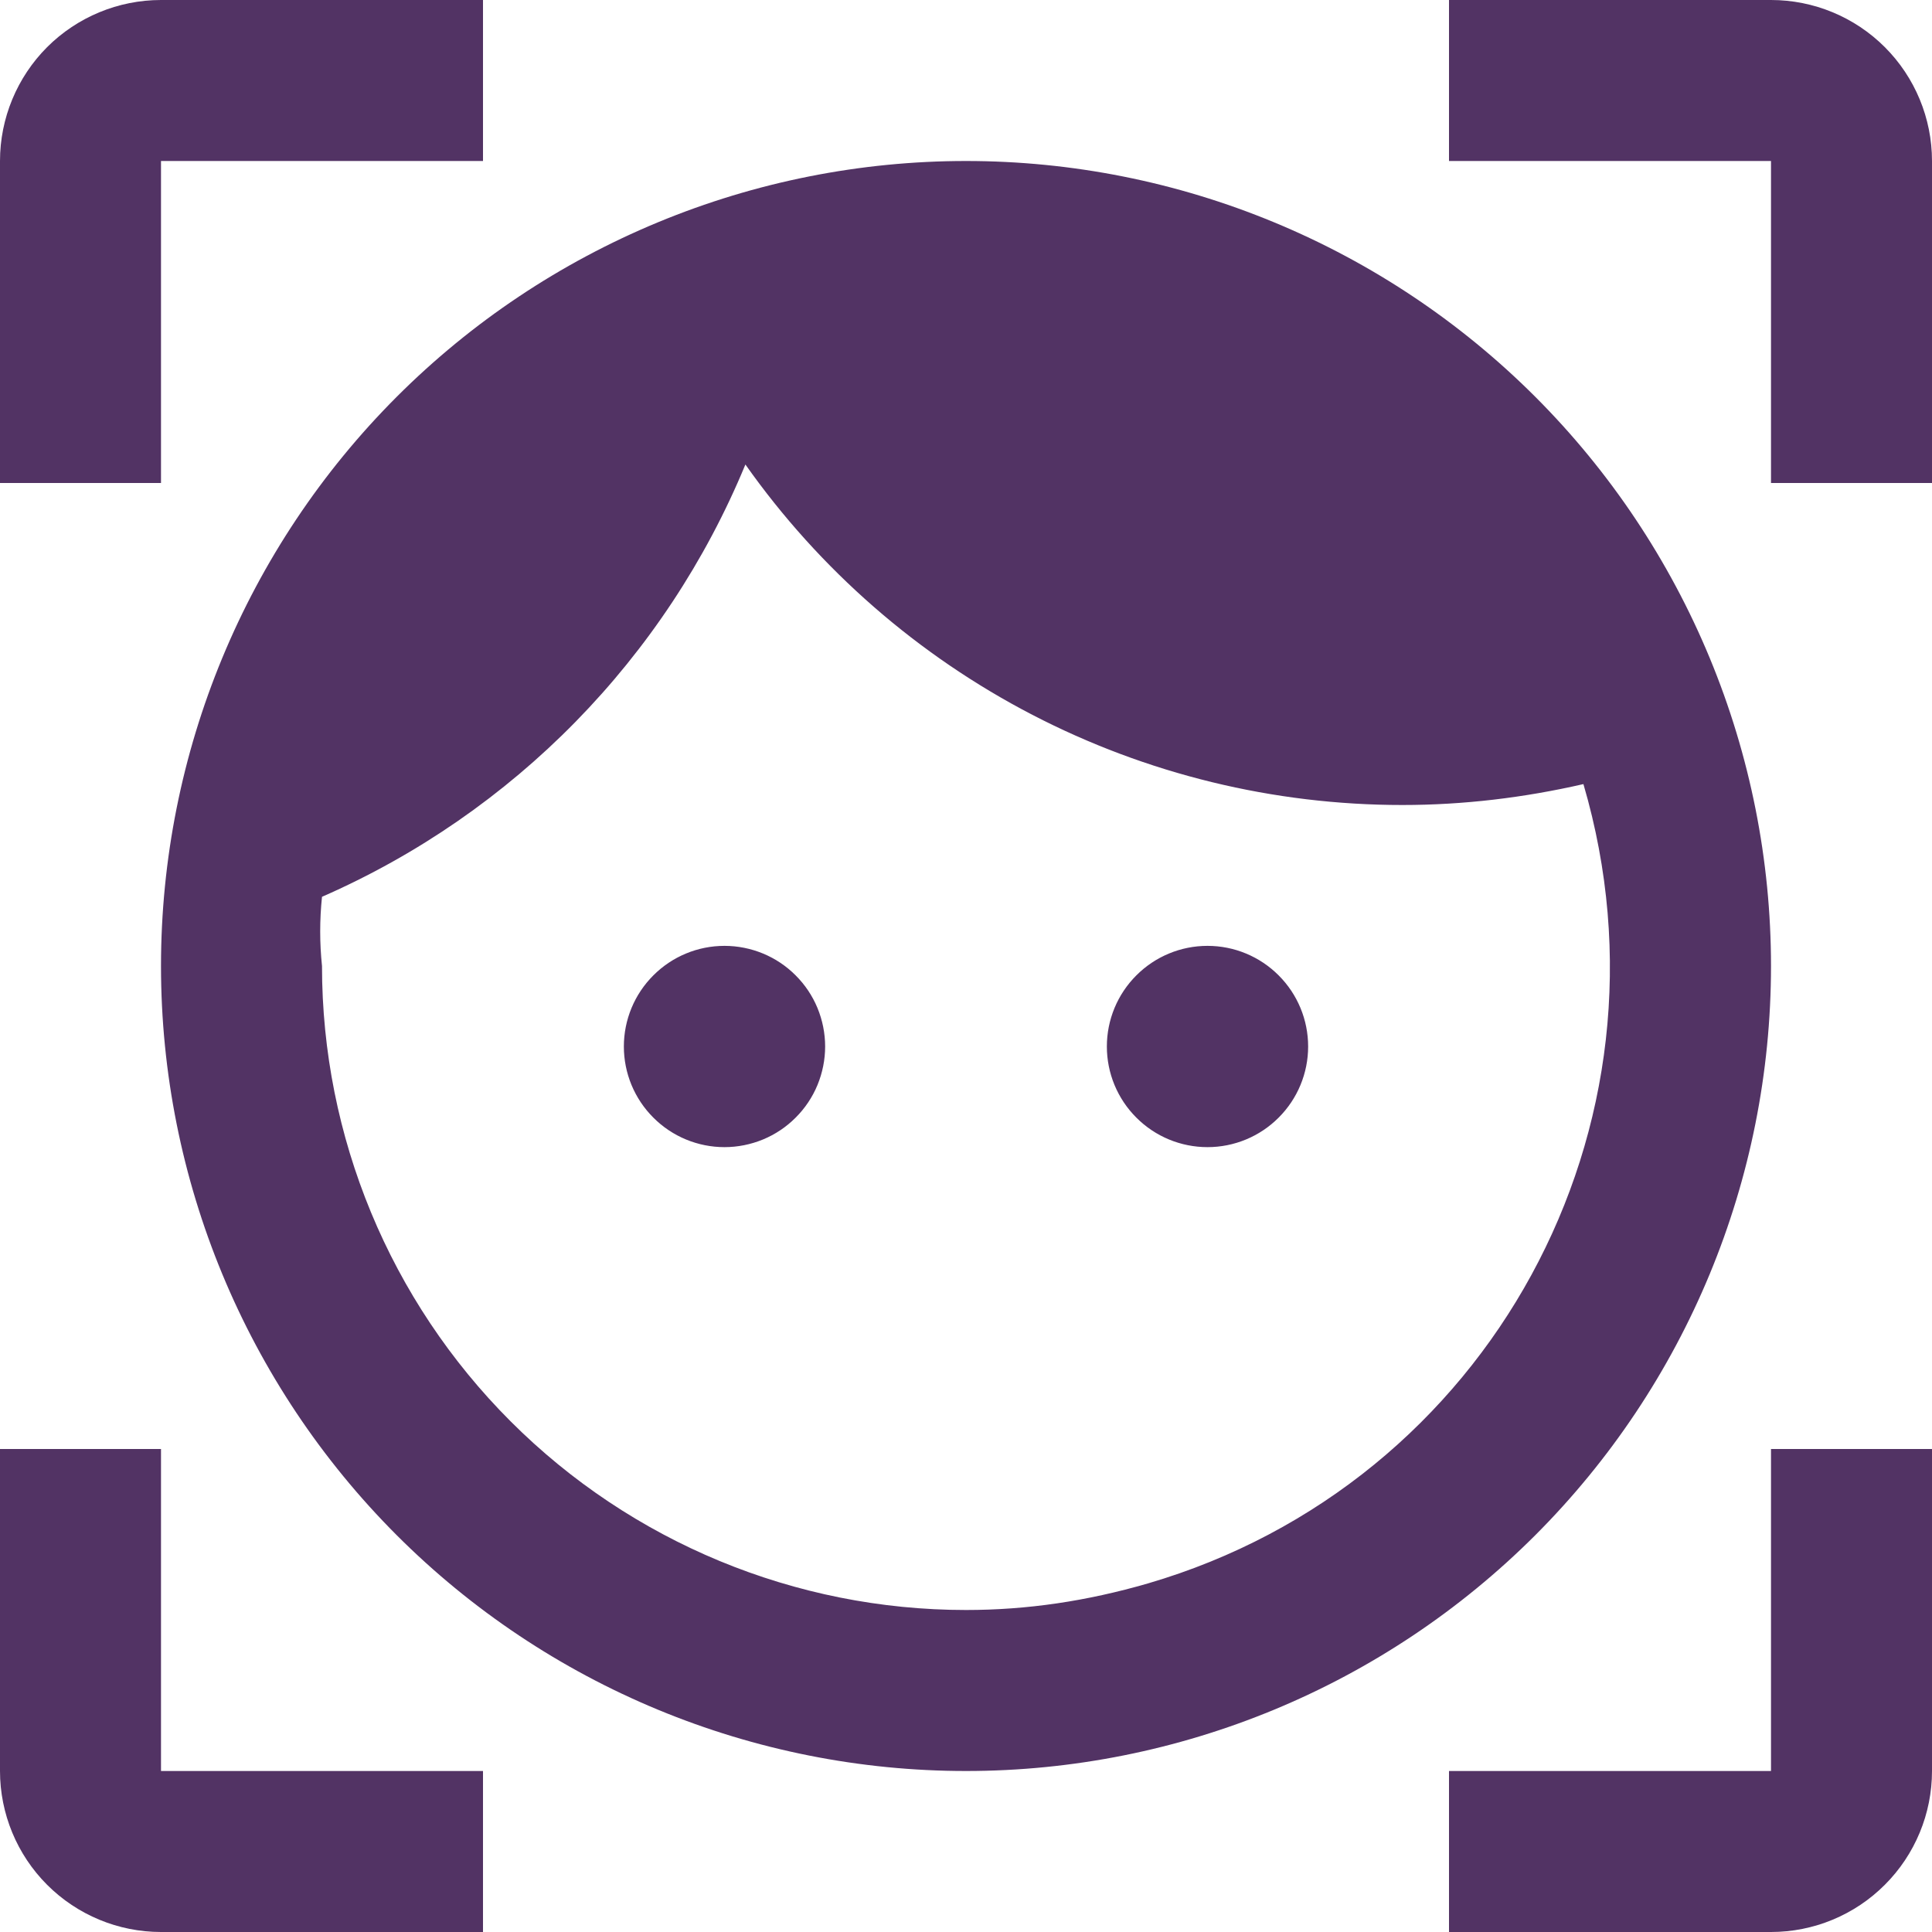 <svg width="33" height="33" viewBox="0 0 33 33" fill="none" xmlns="http://www.w3.org/2000/svg">
<path d="M12.375 16.156C11.919 16.156 11.482 16.337 11.16 16.66C10.837 16.982 10.656 17.419 10.656 17.875C10.656 18.331 10.837 18.768 11.16 19.09C11.482 19.413 11.919 19.594 12.375 19.594C12.601 19.594 12.824 19.549 13.033 19.463C13.241 19.377 13.431 19.25 13.59 19.09C13.75 18.931 13.877 18.741 13.963 18.533C14.049 18.324 14.094 18.101 14.094 17.875C14.094 17.649 14.049 17.426 13.963 17.217C13.877 17.009 13.75 16.819 13.59 16.66C13.431 16.5 13.241 16.373 13.033 16.287C12.824 16.201 12.601 16.156 12.375 16.156ZM20.625 16.156C20.169 16.156 19.732 16.337 19.41 16.66C19.087 16.982 18.906 17.419 18.906 17.875C18.906 18.331 19.087 18.768 19.41 19.09C19.732 19.413 20.169 19.594 20.625 19.594C21.081 19.594 21.518 19.413 21.84 19.09C22.163 18.768 22.344 18.331 22.344 17.875C22.344 17.419 22.163 16.982 21.84 16.66C21.518 16.337 21.081 16.156 20.625 16.156ZM16.5 2.75C14.694 2.75 12.906 3.106 11.238 3.797C9.57 4.488 8.054 5.5 6.777 6.777C4.199 9.356 2.75 12.853 2.75 16.5C2.75 20.147 4.199 23.644 6.777 26.223C8.054 27.5 9.57 28.512 11.238 29.203C12.906 29.894 14.694 30.25 16.5 30.25C20.147 30.25 23.644 28.801 26.223 26.223C28.801 23.644 30.25 20.147 30.25 16.5C30.25 14.694 29.894 12.906 29.203 11.238C28.512 9.57 27.5 8.054 26.223 6.777C24.946 5.5 23.43 4.488 21.762 3.797C20.094 3.106 18.306 2.75 16.5 2.75ZM16.5 27.5C13.583 27.5 10.785 26.341 8.722 24.278C6.659 22.215 5.5 19.417 5.5 16.5C5.459 16.107 5.459 15.711 5.5 15.318C8.775 13.884 11.367 11.238 12.732 7.934C14 9.731 15.681 11.197 17.634 12.21C19.586 13.222 21.753 13.75 23.953 13.75C24.997 13.75 26.029 13.626 27.046 13.393C28.765 19.25 25.438 25.341 19.608 27.046C18.562 27.349 17.545 27.5 16.5 27.5ZM0 2.75C0 2.021 0.29 1.321 0.805 0.805C1.321 0.29 2.021 0 2.75 0L8.25 0V2.75H2.75V8.25H0V2.75ZM33 30.25C33 30.979 32.71 31.679 32.194 32.194C31.679 32.71 30.979 33 30.25 33H24.75V30.25H30.25V24.75H33V30.25ZM2.75 33C2.021 33 1.321 32.71 0.805 32.194C0.29 31.679 0 30.979 0 30.25V24.75H2.75V30.25H8.25V33H2.75ZM30.25 0C30.979 0 31.679 0.29 32.194 0.805C32.71 1.321 33 2.021 33 2.75V8.25H30.25V2.75H24.75V0H30.25Z" fill="#523364"/>
</svg>
